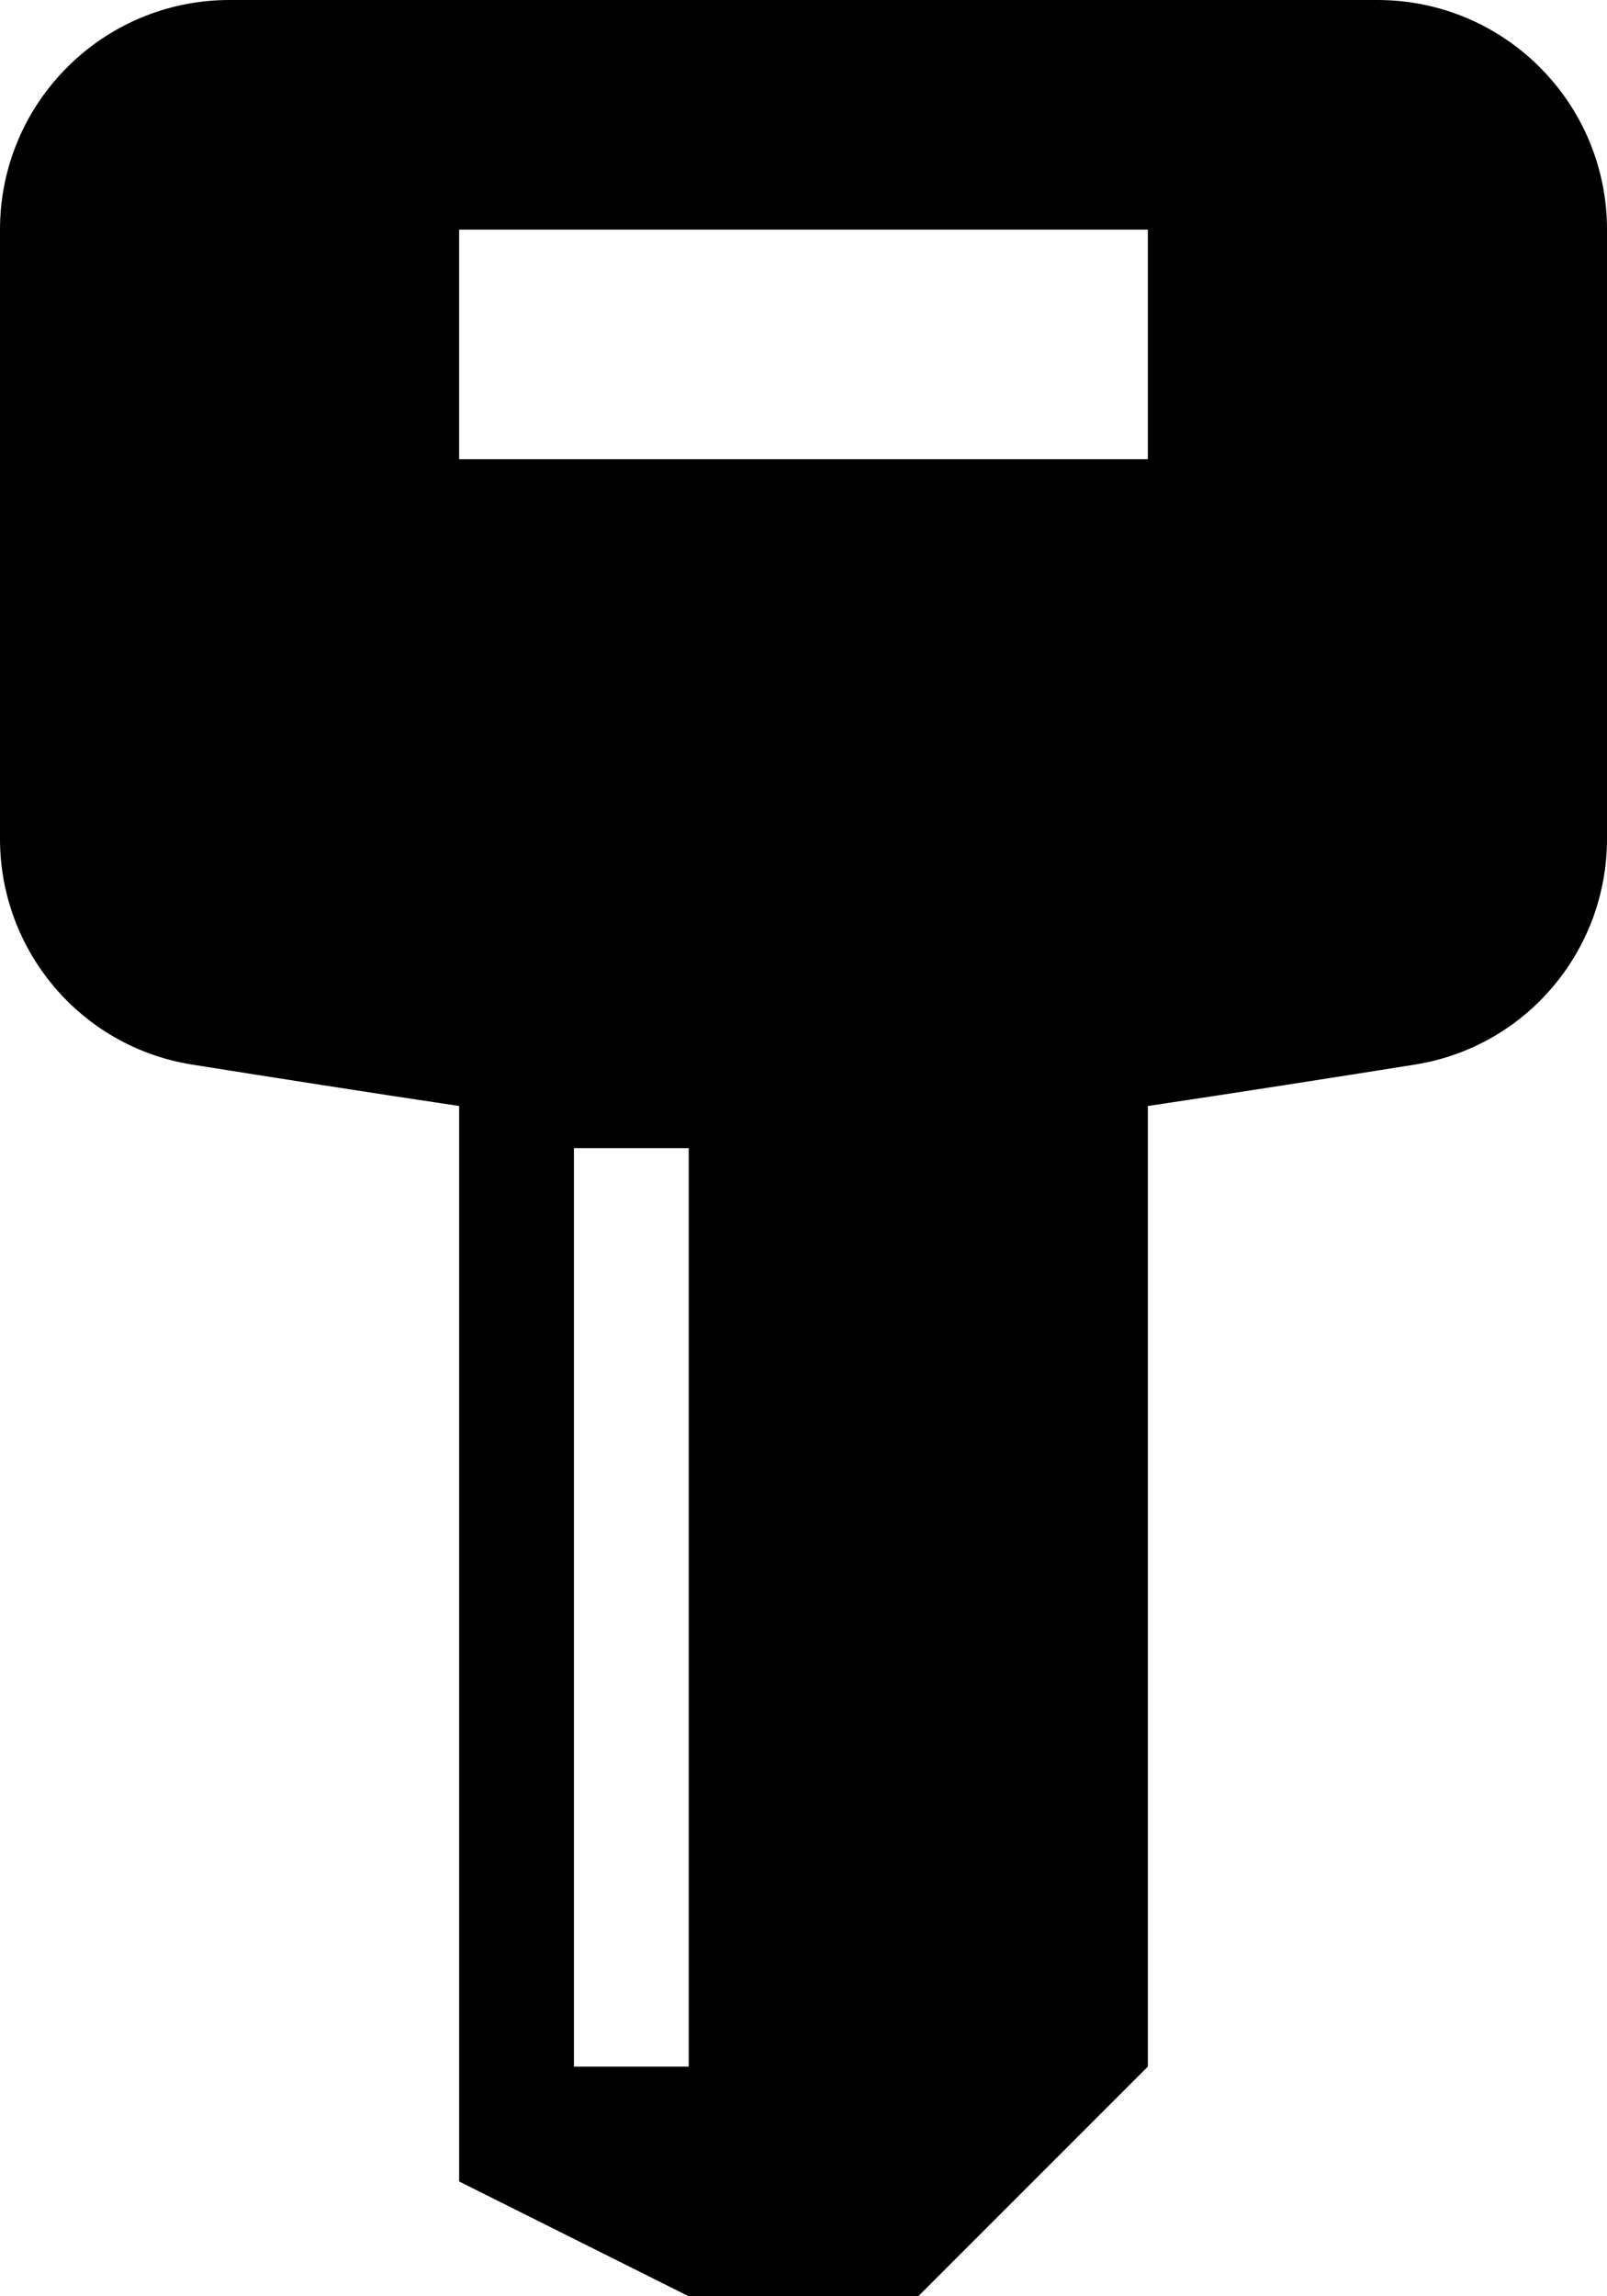<svg width="14" height="20" viewBox="0 0 14 20" fill="none" xmlns="http://www.w3.org/2000/svg">
	<path fill-rule="evenodd" clip-rule="evenodd"
		d="M0 2C0 0.895 0.895 0 2 0H12C13.105 0 14 0.895 14 2V7.306C14 8.283 13.293 9.118 12.328 9.272C11.633 9.383 10.802 9.513 10 9.633V18L8 20H6L4 19V9.633C3.198 9.513 2.368 9.383 1.672 9.272C0.707 9.118 0 8.283 0 7.306V2ZM4 2H10V4H4V2ZM5 10H6V18H5V10Z"
		fill="context-fill" />
</svg>